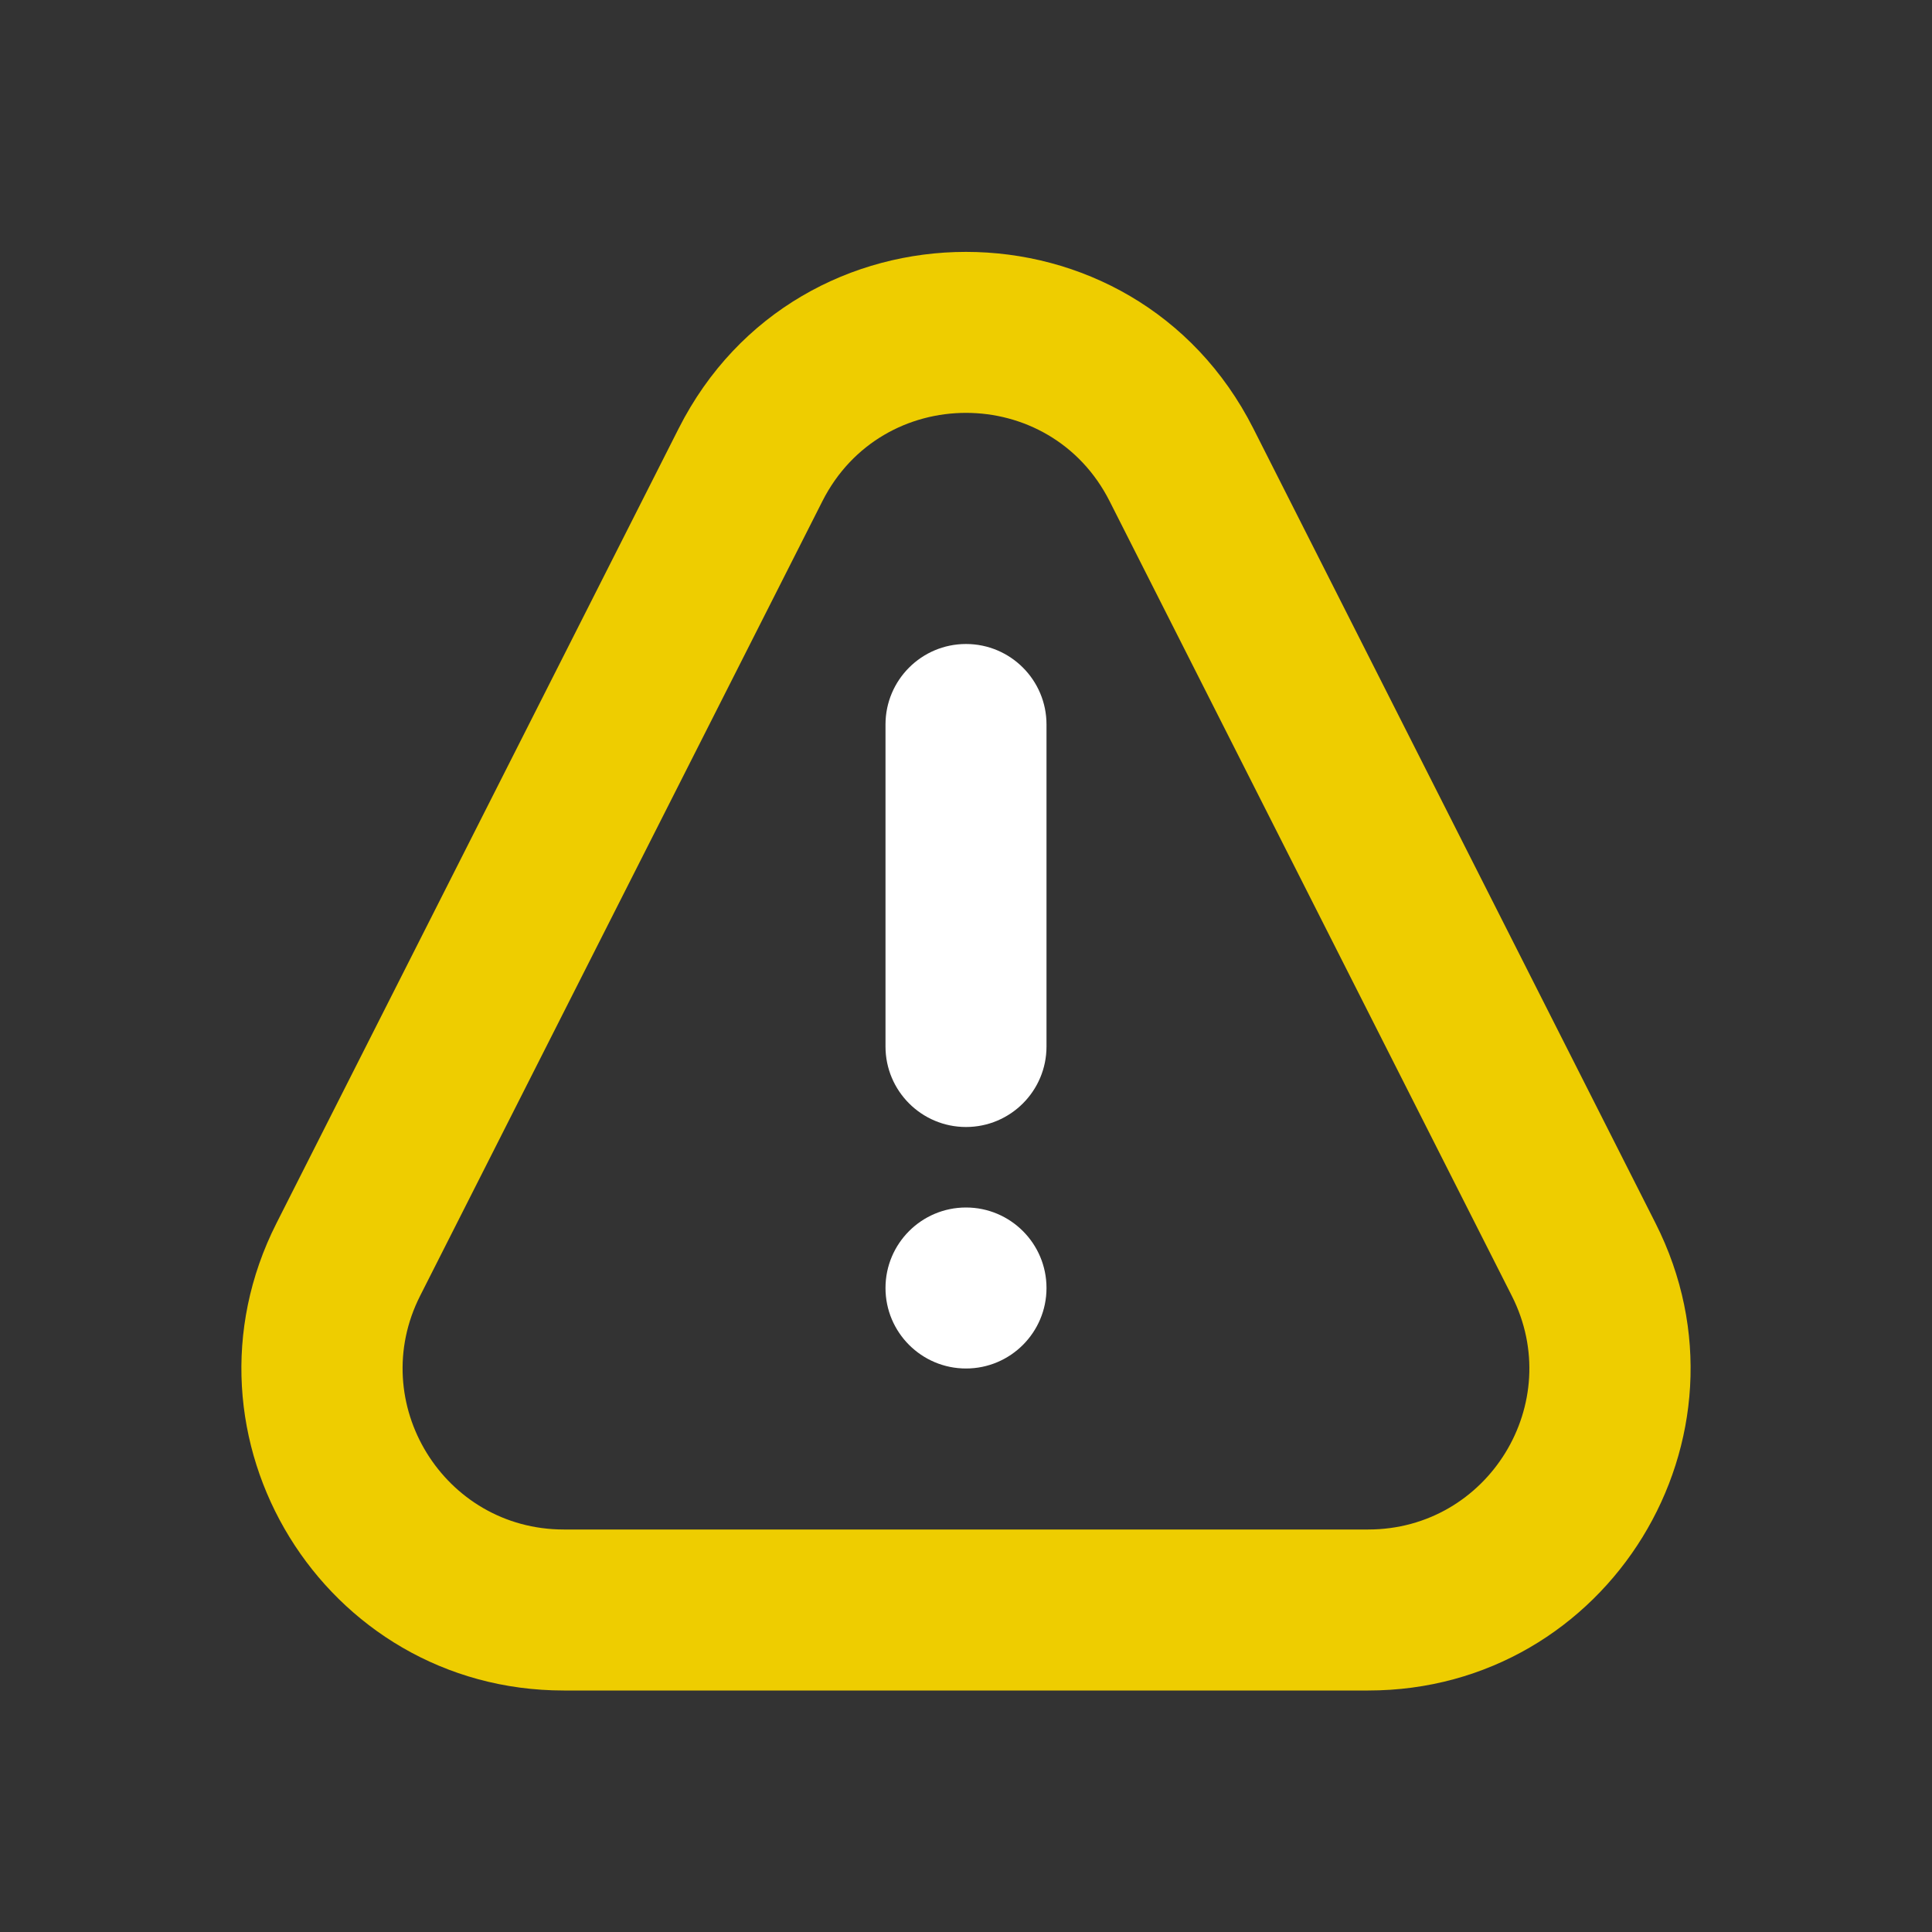 <svg width="24" height="24" viewBox="0 0 24 24" fill="none" xmlns="http://www.w3.org/2000/svg">
<rect x="0" y="0" width="24" height="24" fill="#333333" stroke="none"/>
<path fill-rule="evenodd" clip-rule="evenodd" d="M12 8C12.552 8 13 8.448 13 9V13C13 13.552 12.552 14 12 14C11.448 14 11 13.552 11 13V9C11 8.448 11.448 8 12 8Z" fill="white"/>
<path d="M13 16C13 16.552 12.552 17 12 17C11.448 17 11 16.552 11 16C11 15.448 11.448 15 12 15C12.552 15 13 15.448 13 16Z" fill="white"/>
<path fill-rule="evenodd" clip-rule="evenodd" d="M7.004 21H16.996C19.978 21 21.912 17.854 20.565 15.194L15.569 5.322C14.088 2.398 9.911 2.398 8.431 5.322L3.435 15.194C2.088 17.854 4.022 21 7.004 21ZM10.216 6.226L5.219 16.097C4.546 17.427 5.513 19 7.004 19H16.996C18.487 19 19.454 17.427 18.78 16.097L13.784 6.226C13.044 4.763 10.956 4.763 10.216 6.226Z" fill="#EECD00"/>
</svg>
